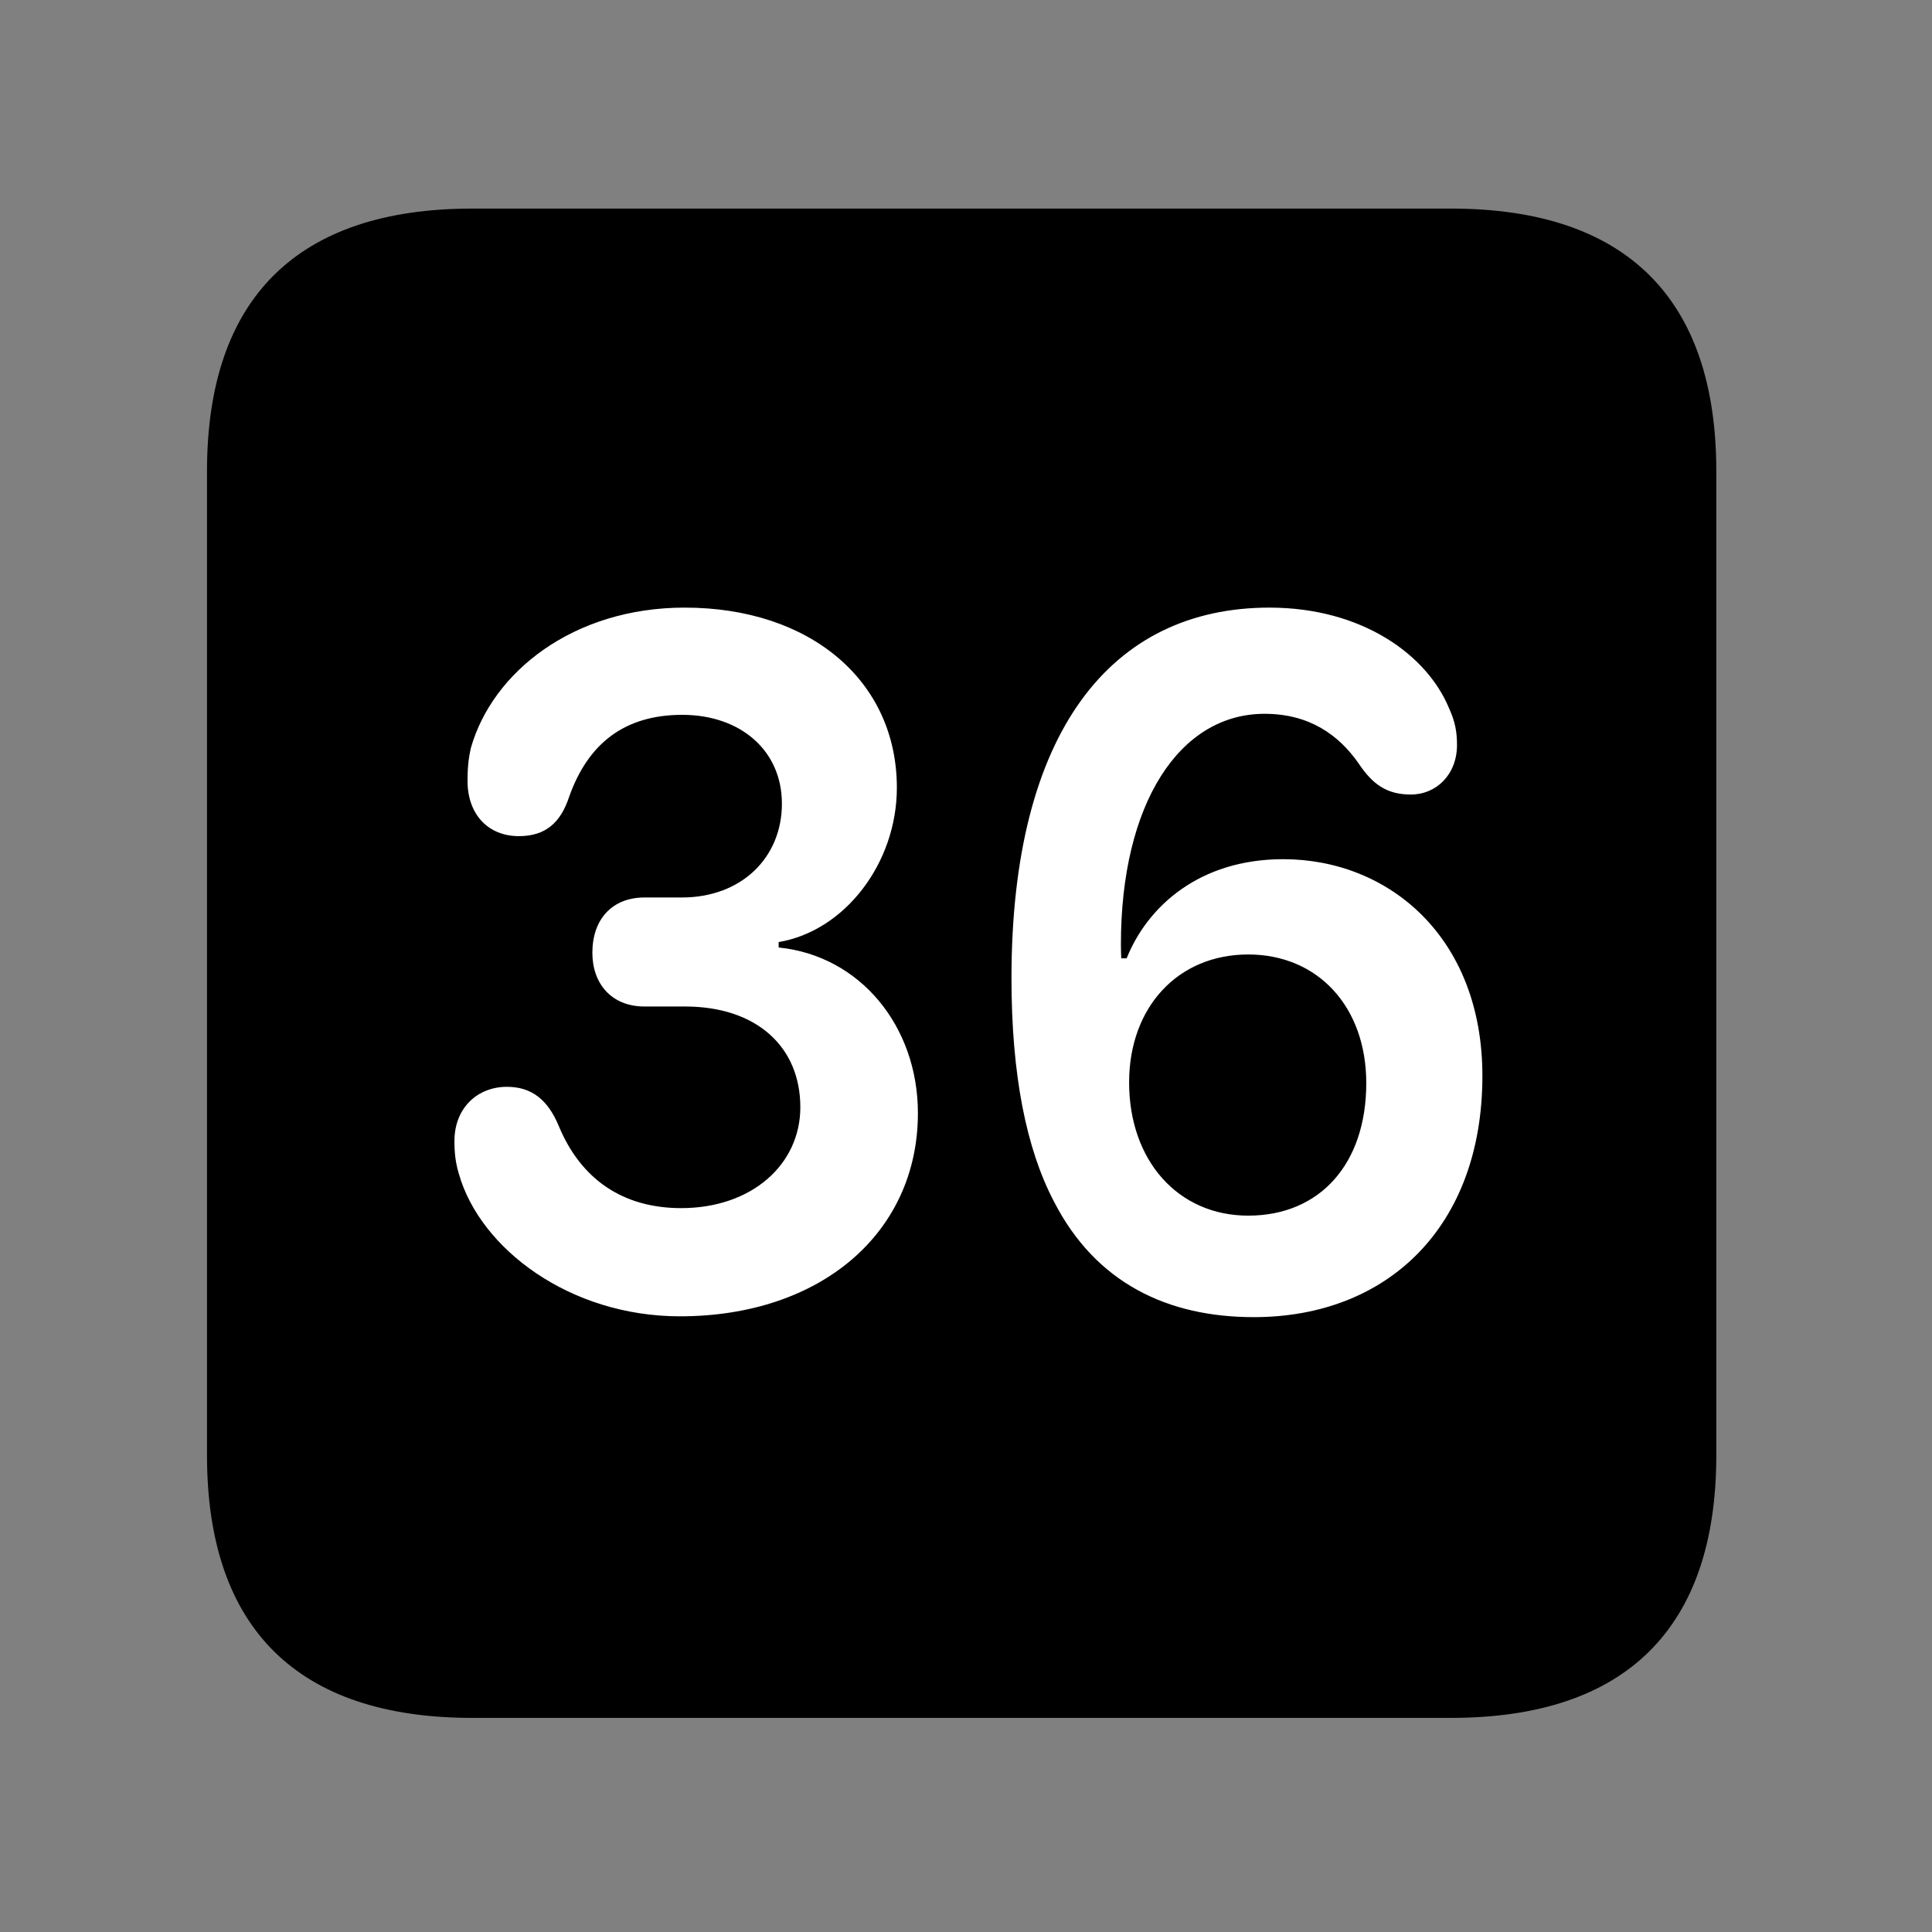 <svg width="28" height="28" viewBox="0 0 28 28" fill="none" xmlns="http://www.w3.org/2000/svg">
<rect x="0" y="0" width="28" height="28" fill="#808080" stroke="none"/>
<path d="M6.844 24.897H21.029C23.569 24.897 24.874 23.592 24.874 21.091V6.829C24.874 4.327 23.569 3.023 21.029 3.023H6.844C4.315 3.023 3 4.317 3 6.829V21.091C3 23.602 4.315 24.897 6.844 24.897Z" fill="black"/>
<path d="M9.854 19.077C8.255 19.077 6.959 18.095 6.651 17.015C6.602 16.852 6.586 16.711 6.586 16.538C6.586 16.056 6.921 15.751 7.346 15.751C7.707 15.751 7.941 15.94 8.099 16.321C8.418 17.088 9.024 17.509 9.872 17.509C10.897 17.509 11.599 16.875 11.599 16.047C11.599 15.164 10.957 14.587 9.929 14.587H9.341C8.858 14.587 8.585 14.251 8.585 13.809C8.585 13.322 8.872 13.007 9.341 13.007H9.881C10.751 13.007 11.332 12.425 11.332 11.647C11.332 10.877 10.732 10.36 9.888 10.36C9.05 10.36 8.523 10.776 8.249 11.546C8.125 11.924 7.906 12.118 7.52 12.118C7.071 12.118 6.776 11.798 6.776 11.32C6.776 11.158 6.784 11.014 6.825 10.838C7.137 9.741 8.308 8.806 9.923 8.806C11.745 8.806 12.998 9.869 12.998 11.416C12.998 12.511 12.242 13.493 11.285 13.653V13.732C12.462 13.85 13.303 14.869 13.303 16.133C13.303 17.863 11.9 19.077 9.854 19.077ZM18.171 19.089C16.928 19.089 15.881 18.599 15.273 17.41C14.875 16.65 14.659 15.582 14.659 14.175C14.659 10.599 16.108 8.806 18.397 8.806C19.743 8.806 20.685 9.493 21.003 10.27C21.087 10.453 21.116 10.604 21.116 10.796C21.116 11.228 20.814 11.515 20.447 11.515C20.092 11.515 19.89 11.36 19.697 11.074C19.405 10.65 18.975 10.345 18.327 10.345C17.094 10.345 16.245 11.644 16.245 13.688C16.245 13.782 16.248 13.833 16.25 13.889H16.328C16.632 13.132 17.386 12.452 18.598 12.452C20.121 12.452 21.484 13.577 21.484 15.592C21.484 17.78 20.109 19.089 18.171 19.089ZM18.09 17.618C19.13 17.618 19.801 16.867 19.801 15.697C19.801 14.593 19.102 13.833 18.09 13.833C17.066 13.833 16.364 14.602 16.364 15.687C16.364 16.822 17.075 17.618 18.09 17.618Z" fill="white"/>
</svg>
